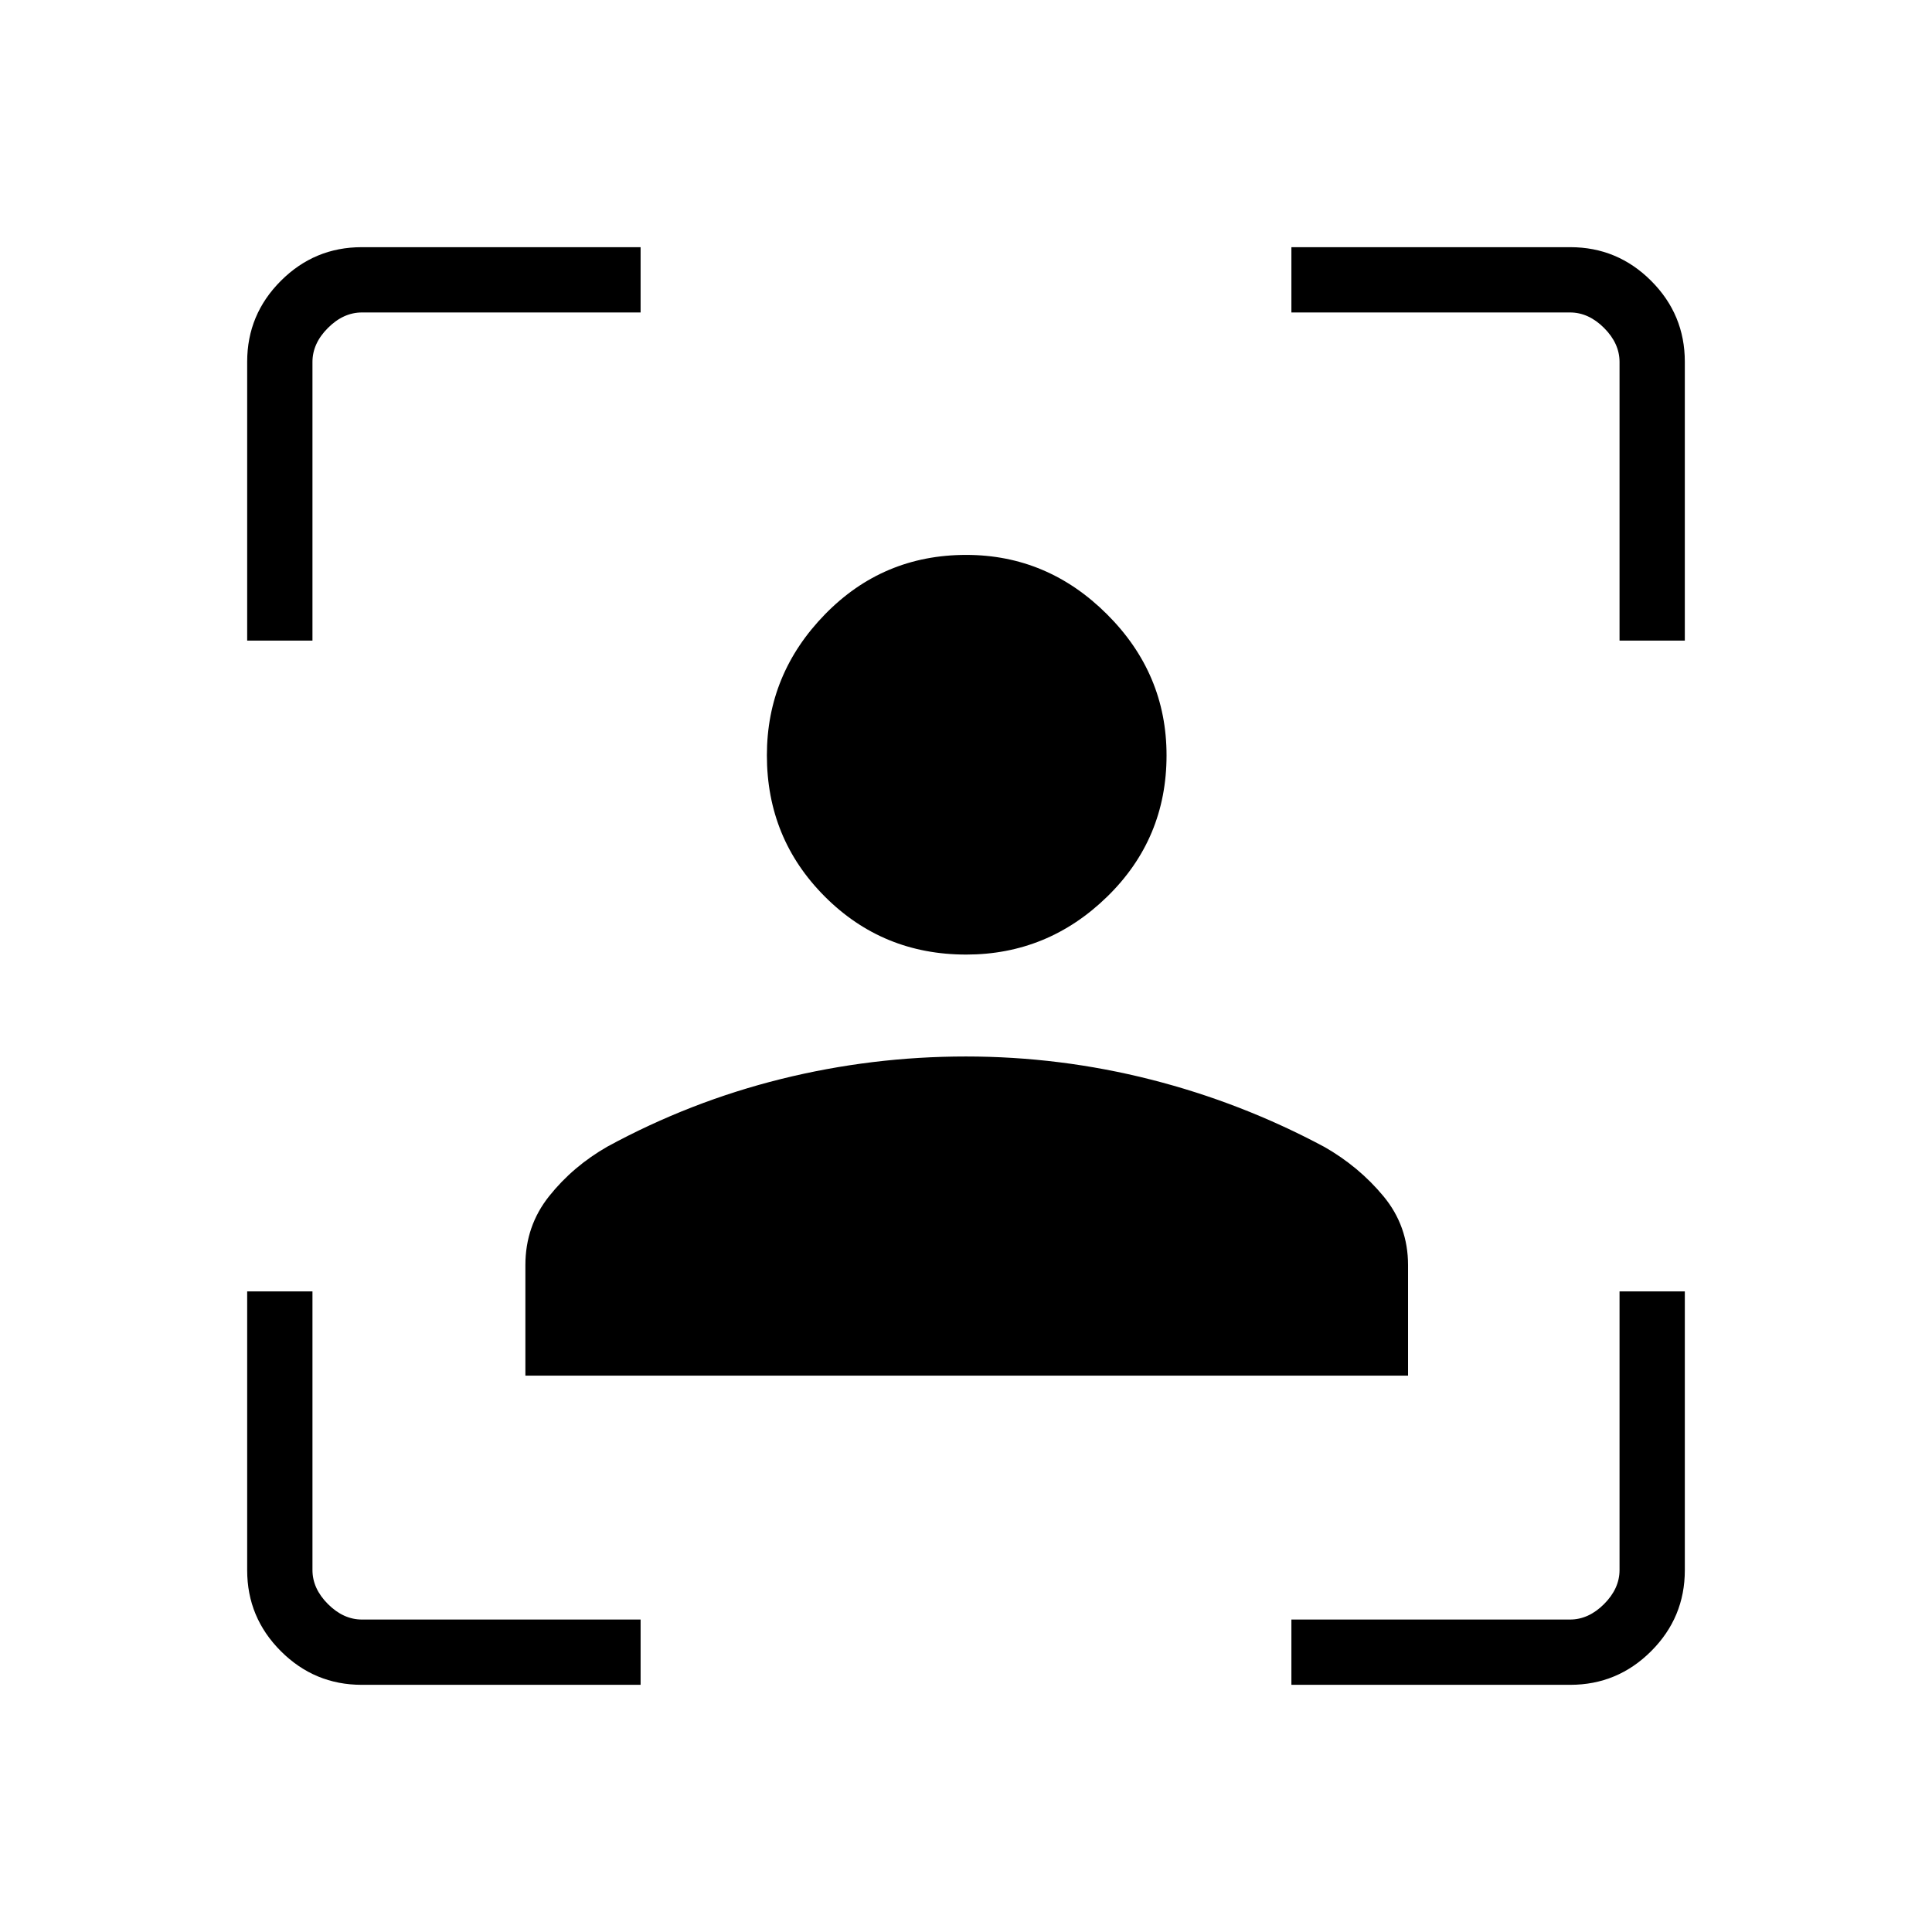 <svg xmlns="http://www.w3.org/2000/svg" height="40" viewBox="0 -960 960 960" width="40"><path d="M179.75-122.82q-23.47 0-40.2-16.73-16.73-16.73-16.73-40.2v-138.56h32.44v138.44q0 9.23 7.69 16.92 7.69 7.69 16.92 7.69h138.44v32.44H179.75Zm-56.93-518.87v-138.56q0-23.47 16.73-40.2 16.73-16.73 40.2-16.73h138.56v32.44H179.87q-9.23 0-16.92 7.69-7.69 7.69-7.69 16.92v138.44h-32.44Zm518.87 518.87v-32.44h138.44q9.23 0 16.92-7.69 7.69-7.69 7.69-16.92v-138.44h32.44v138.56q0 23.47-16.73 40.2-16.73 16.73-40.2 16.73H641.69Zm163.05-518.87v-138.44q0-9.23-7.69-16.92-7.69-7.69-16.92-7.69H641.69v-32.44h138.56q23.47 0 40.2 16.73 16.73 16.73 16.73 40.2v138.56h-32.44ZM480.06-485.68q-41.43 0-70.21-28.82-28.79-28.82-28.79-70.21 0-40.39 28.82-69.98 28.82-29.58 70.21-29.58 40.4 0 69.98 29.5 29.58 29.49 29.58 70.09 0 41.44-29.49 70.22-29.5 28.78-70.1 28.78Zm-219 209.23v-54.93q0-19.47 11.85-34.31 11.85-14.84 29.01-24.63 41.13-22.34 86.2-33.53 45.07-11.19 91.82-11.19 46.74 0 91.85 11.45 45.12 11.45 86.29 33.49 17.16 9.79 29.37 24.52 12.2 14.73 12.2 34.2v54.93H261.06Z"/></svg>